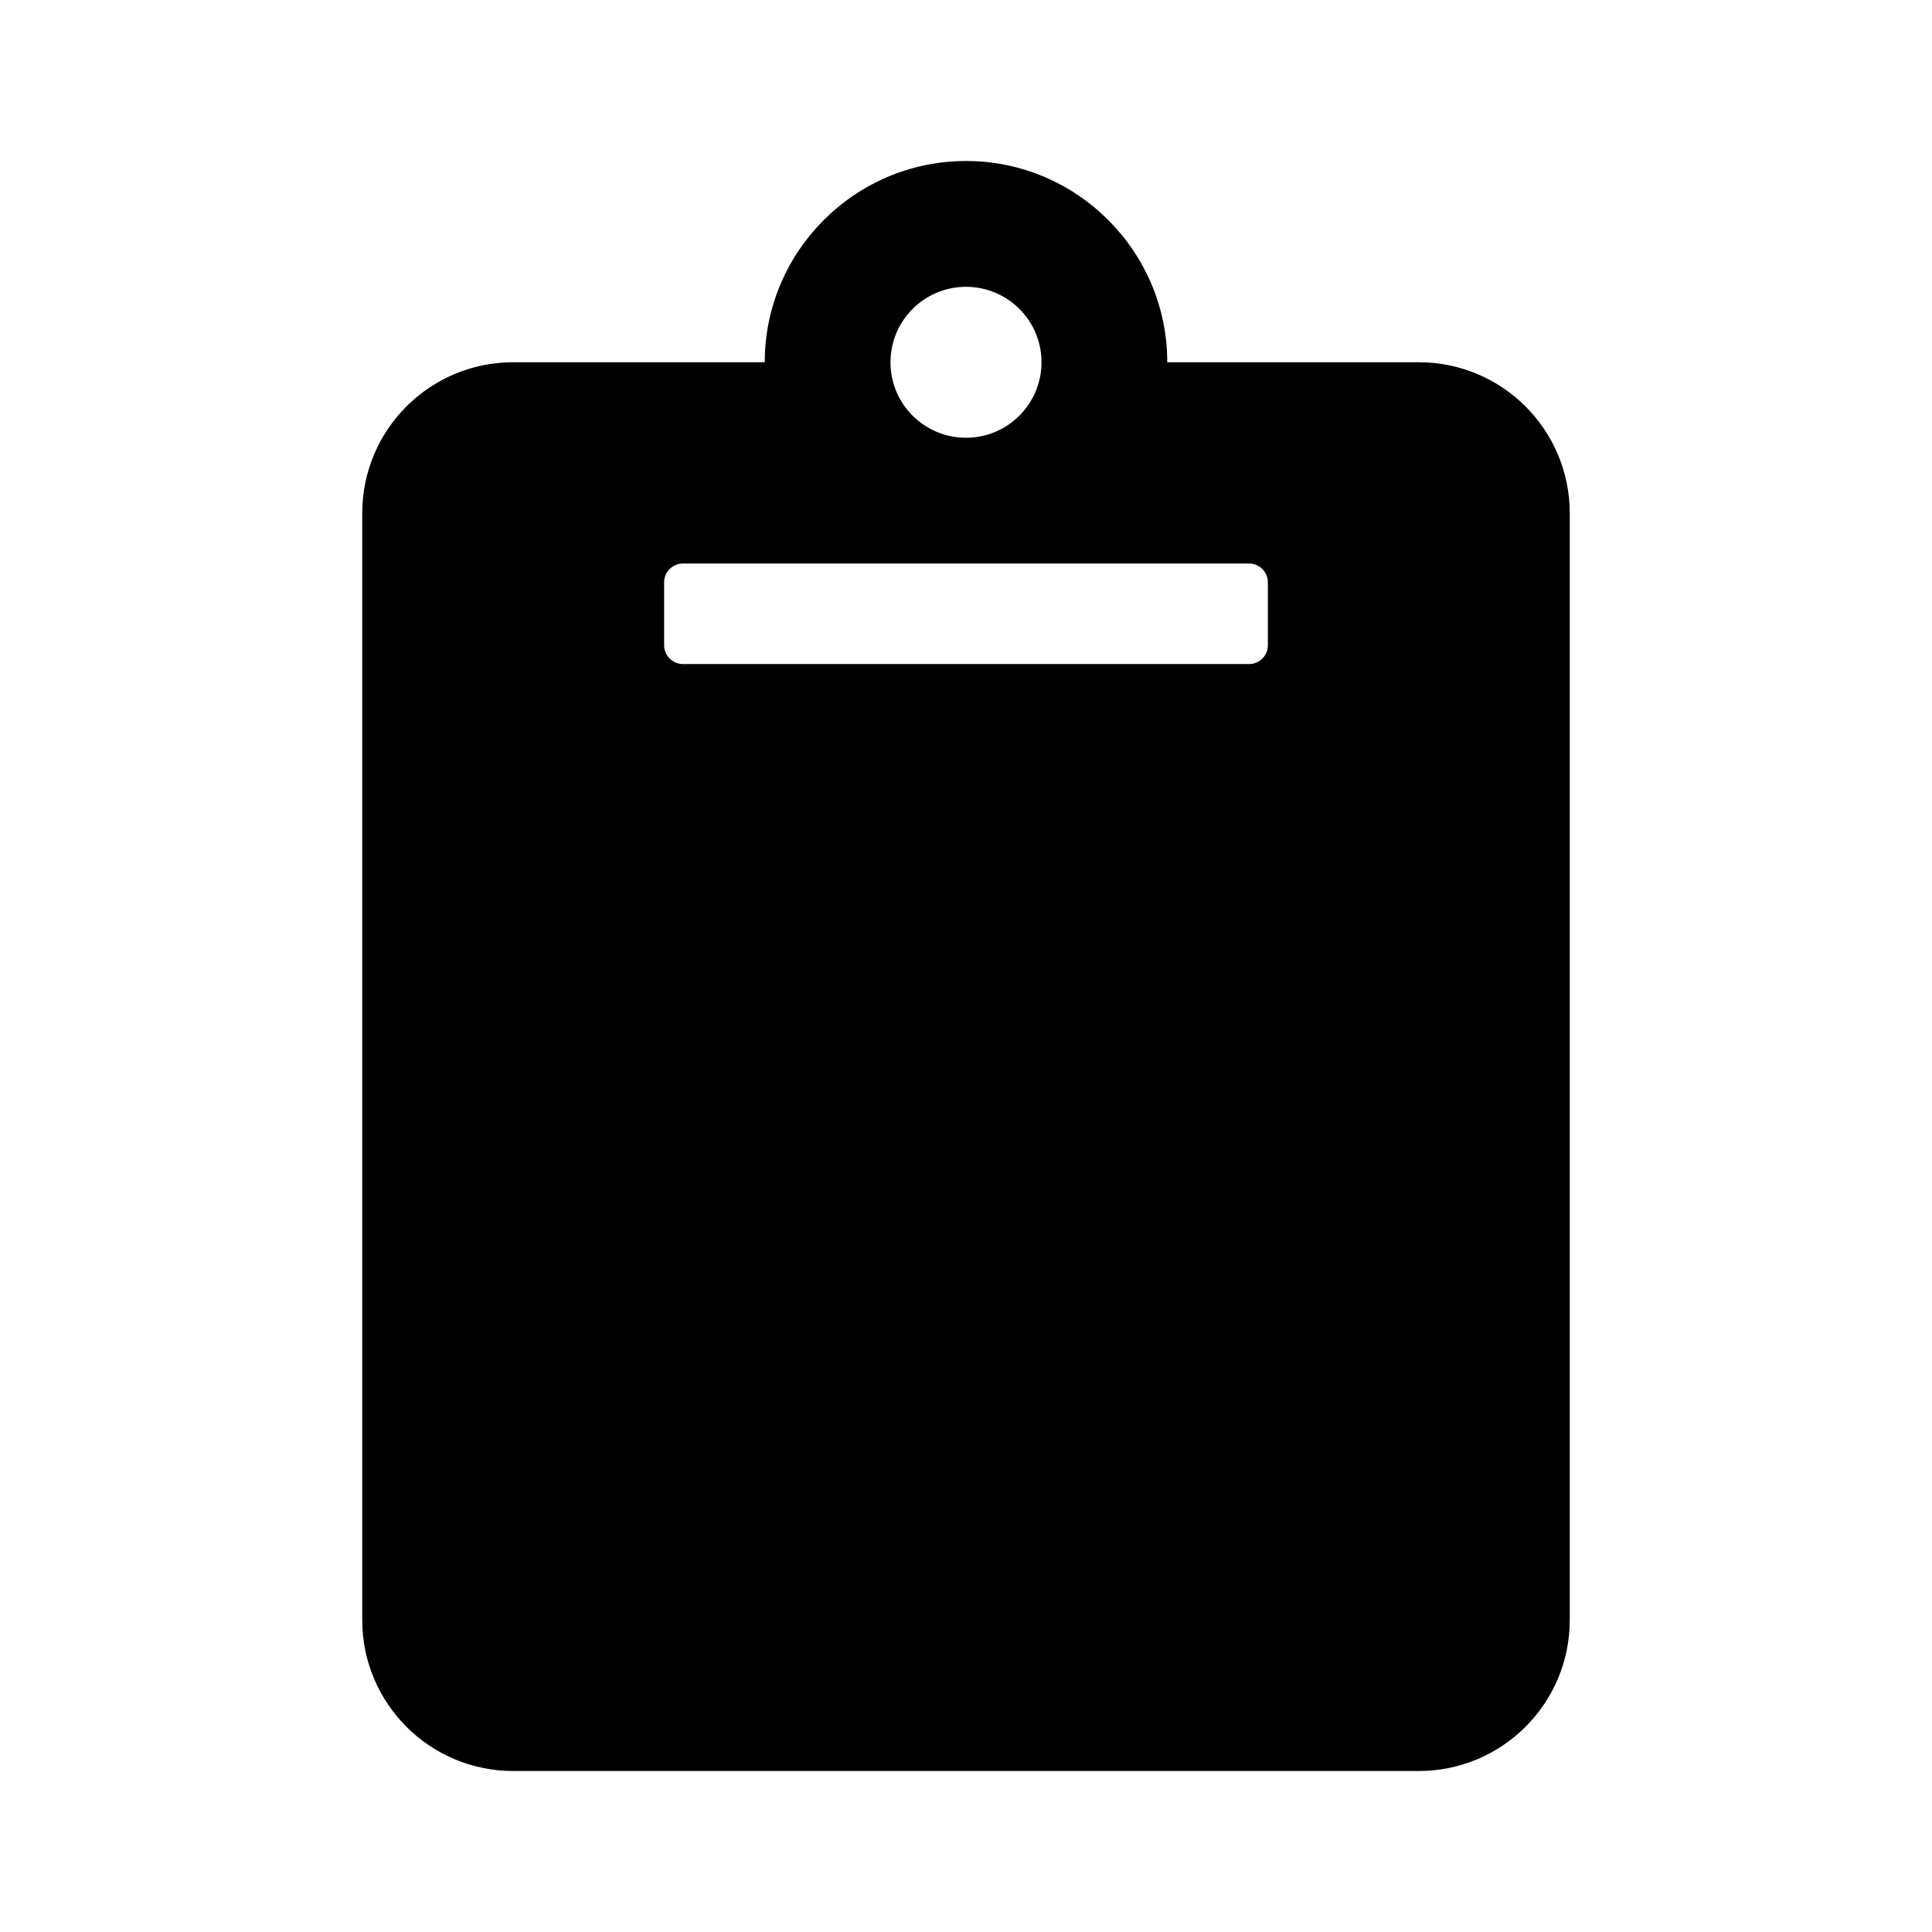 <svg version="1.1" id="master" xmlns="http://www.w3.org/2000/svg" xmlns:xlink="http://www.w3.org/1999/xlink"
	 x="0px" y="0px" width="24px" height="24px" viewBox="0 0 24 24" enable-background="new 0 0 24 24" xml:space="preserve">
<path d="M19.5,6.375v13.75C19.5,21.16,18.66,22,17.625,22H6.375C5.339,22,4.5,21.16,4.5,20.125V6.375C4.5,5.339,5.339,4.5,6.375,4.5
	H9.5C9.5,3.122,10.622,2,12,2c1.379,0,2.5,1.122,2.5,2.5h3.125C18.66,4.5,19.5,5.339,19.5,6.375z M12,3.563
	c-0.518,0-0.938,0.42-0.938,0.938S11.482,5.438,12,5.438s0.938-0.42,0.938-0.938S12.518,3.563,12,3.563 M15.75,8.016V7.234
	C15.75,7.105,15.645,7,15.516,7H8.484C8.355,7,8.25,7.105,8.25,7.234v0.781c0,0.129,0.105,0.234,0.234,0.234h7.031
	C15.645,8.25,15.75,8.145,15.75,8.016z"/>
</svg>
